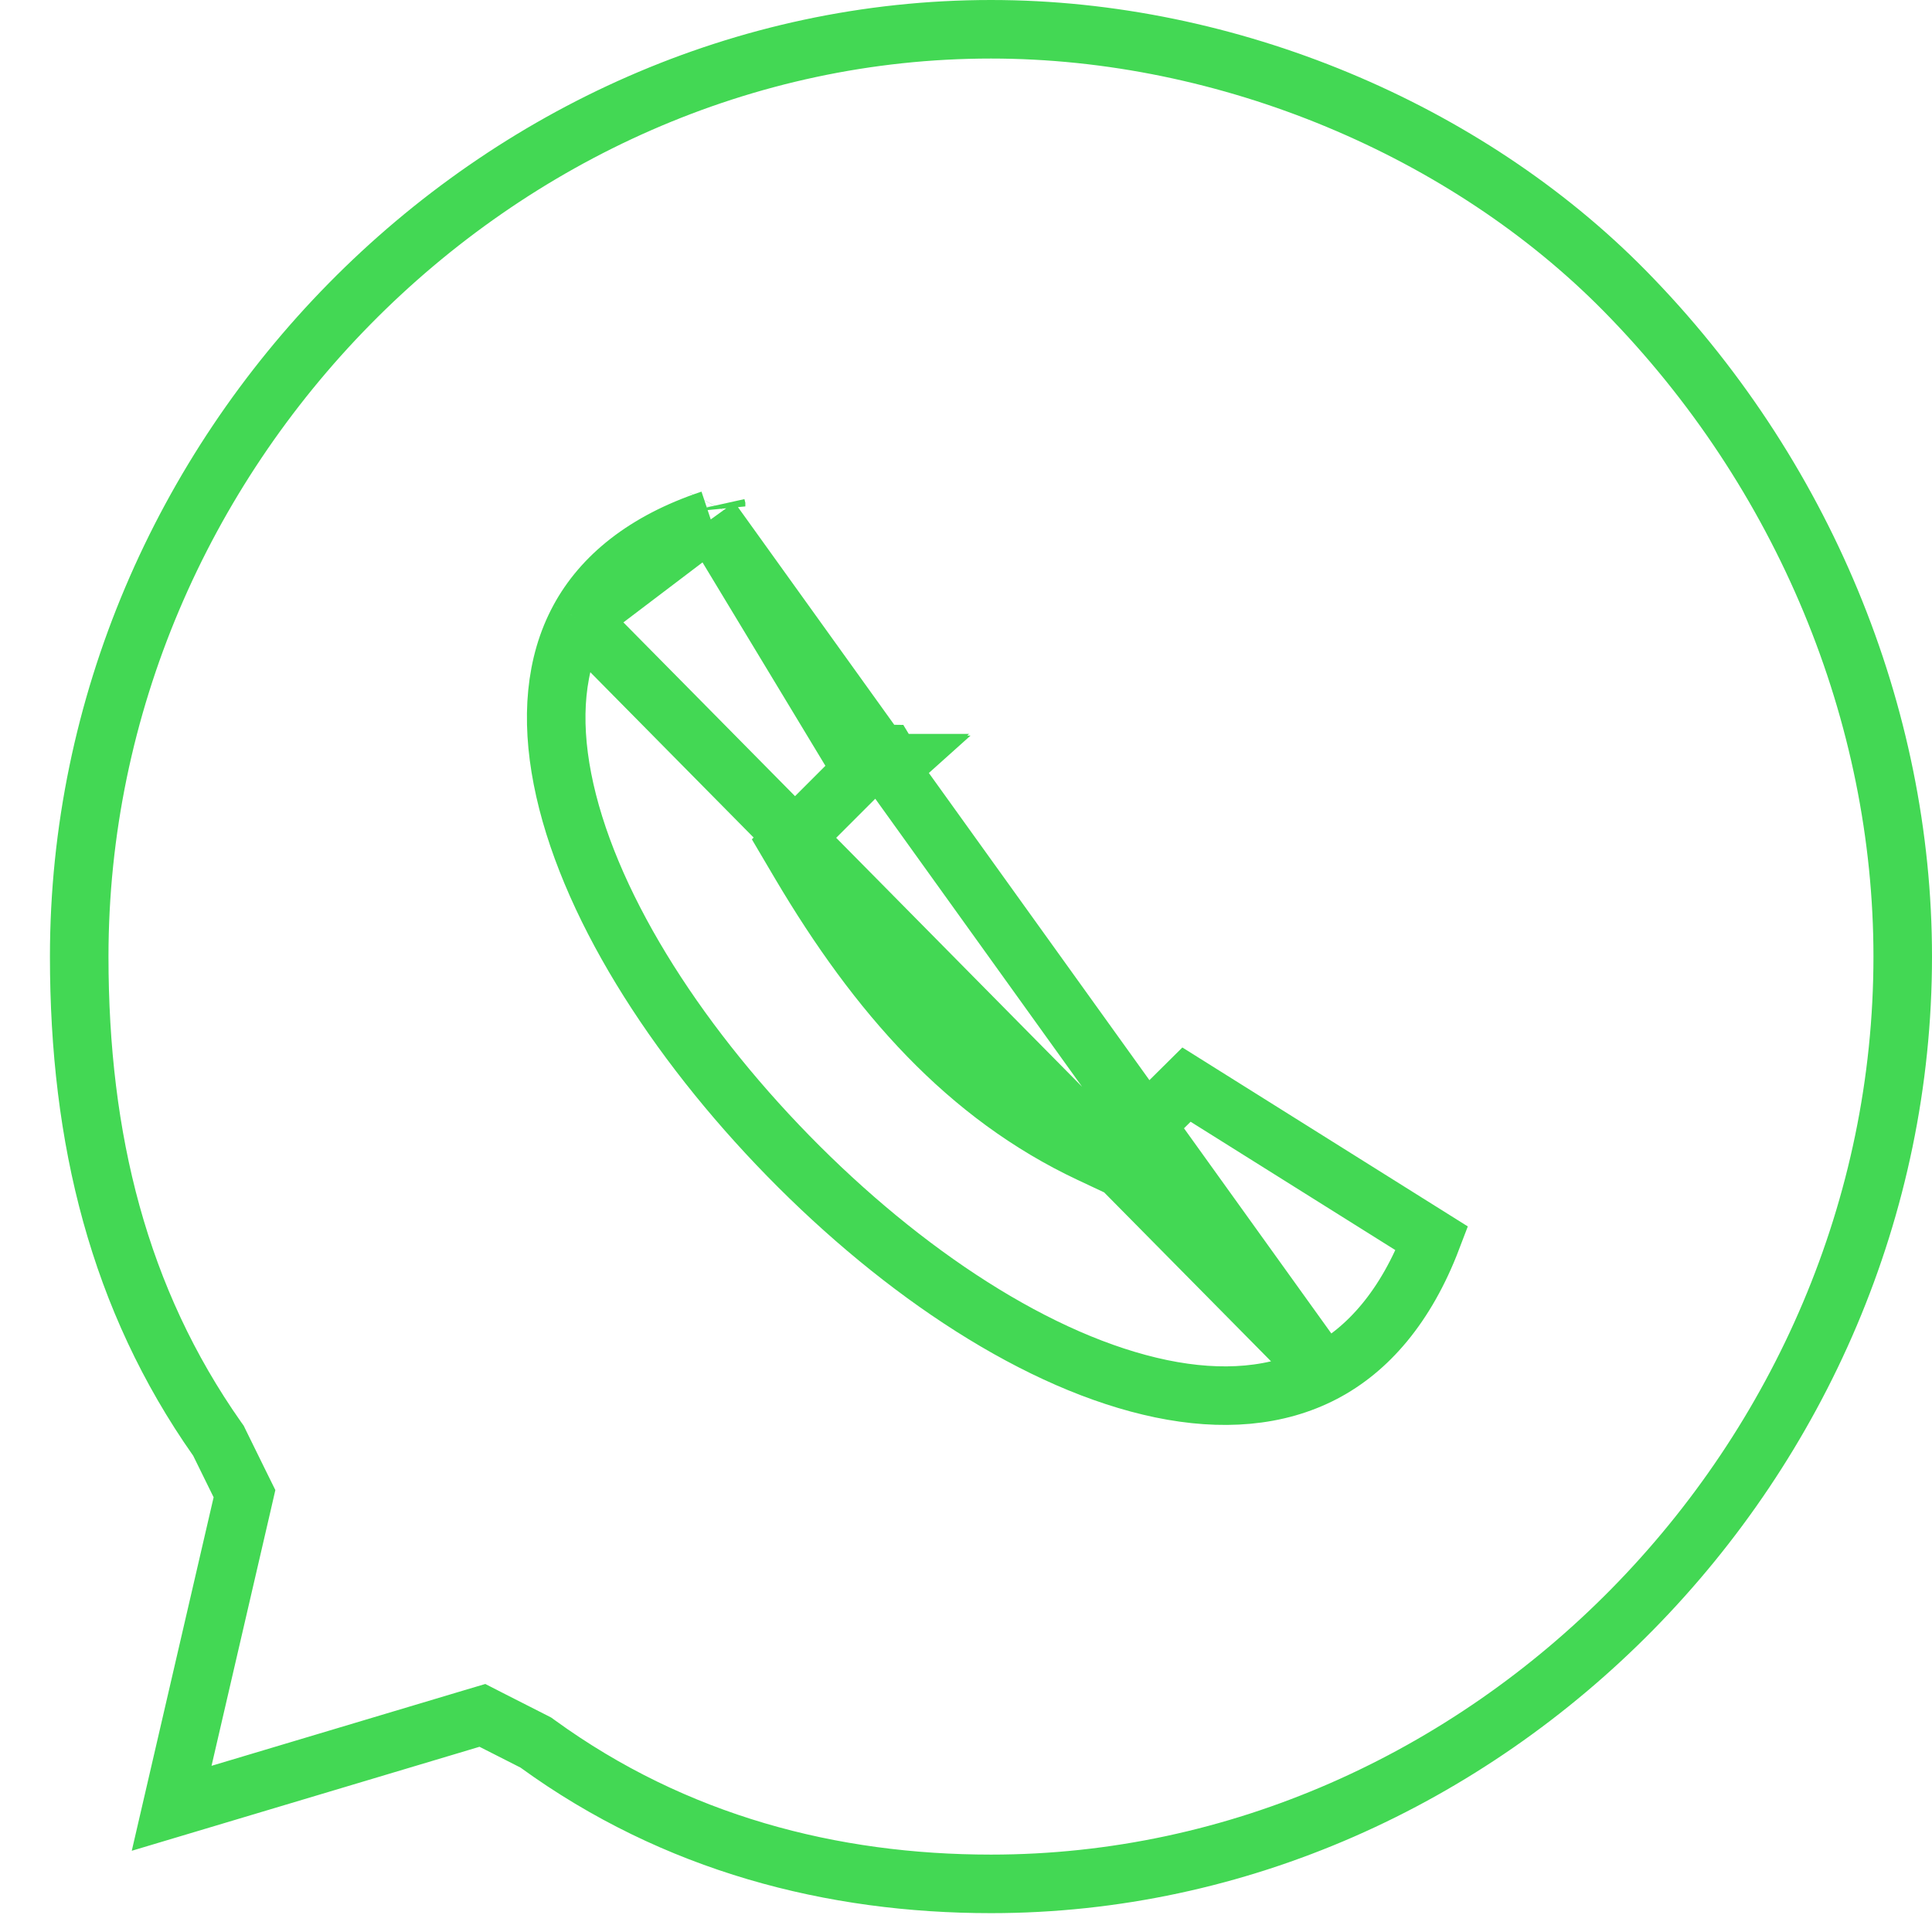 <svg width="33" height="33" viewBox="0 0 33 33" fill="none" xmlns="http://www.w3.org/2000/svg">
<path d="M3.748 24.643L3.731 24.608L3.708 24.576C2.034 22.194 1.353 19.46 1.353 16.339C1.353 7.727 8.475 0.5 16.927 0.5C20.988 0.5 25.052 2.224 27.752 4.968C30.807 8.074 32.5 12.211 32.5 16.339C32.5 24.95 25.378 32.178 16.927 32.178C14.217 32.178 11.53 31.49 9.184 29.787L9.152 29.764L9.117 29.746L8.418 29.391L8.24 29.3L8.048 29.357L2.932 30.887L4.136 25.687L4.176 25.513L4.097 25.353L3.748 24.643Z" stroke="#43D854"/>
<path d="M9.892 10.577C10.282 9.856 11.004 9.25 12.14 8.872M9.892 10.577L12.14 8.872M9.892 10.577C9.482 11.336 9.406 12.271 9.607 13.303C10.012 15.381 11.509 17.743 13.465 19.744C15.42 21.744 17.747 23.288 19.835 23.721C20.869 23.935 21.815 23.865 22.608 23.45M9.892 10.577L22.608 23.45M12.14 8.872L14.729 13.157L13.744 14.142L13.47 14.416L13.667 14.75C14.993 16.993 16.52 18.713 18.616 19.7L18.933 19.849L19.181 19.602L20.266 18.526L24.458 21.154C24.015 22.318 23.363 23.055 22.608 23.45M12.14 8.872L22.608 23.45M15.22 13.168L15.229 13.177L15.232 13.18L15.24 13.188L15.242 13.19L15.259 13.207L15.261 13.208L15.27 13.217L15.271 13.218L15.29 13.236L14.964 12.913L14.998 12.876L15.145 12.878L15.194 12.959L15.204 12.969M15.22 13.168L15.22 13.162L15.219 13.159L15.219 13.155M15.22 13.168L15.22 13.177L15.22 13.18L15.22 13.182L15.22 13.188L15.22 13.191L15.22 13.206L15.22 13.209L15.22 13.216L15.22 13.22L15.22 13.226L15.119 13.038L15.121 13.038L15.204 12.969M15.22 13.168L15.217 13.166L15.213 13.162L15.21 13.159L15.21 13.159L15.217 13.156L15.219 13.155M15.219 13.155L15.226 13.152L15.232 13.149L15.268 13.132L15.27 13.131L15.29 13.122L15.244 13.123L15.219 13.123M15.219 13.155L15.219 13.152L15.219 13.148L15.219 13.136L15.219 13.134L15.219 13.13L15.219 13.123M15.219 13.123L15.219 13.122M15.219 13.123L15.217 13.123L15.216 13.123L15.217 13.122L15.219 13.122M15.219 13.122L15.26 13.102L15.28 13.093L15.239 13.094M15.219 13.122L15.219 13.113L15.23 13.102L15.239 13.094M15.239 13.094L15.245 13.088L15.261 13.074L15.271 13.065L15.234 13.065L15.221 13.066M15.239 13.094L15.235 13.094L15.218 13.094L15.218 13.082L15.218 13.073L15.218 13.073L15.218 13.068L15.218 13.068L15.221 13.066M15.221 13.066L15.242 13.045L15.252 13.036L15.233 13.036L15.223 13.037L15.219 13.037L15.217 13.037M15.221 13.066L15.218 13.066L15.218 13.066L15.218 13.052L15.218 13.045L15.218 13.039L15.217 13.037M15.217 13.037L15.217 12.986C15.213 12.98 15.208 12.974 15.204 12.969M15.217 13.037L15.132 13.038L15.204 12.969M12.231 8.65L12.232 8.648L12.231 8.65ZM12.231 8.65L12.231 8.649L12.23 8.645L12.231 8.65Z" stroke="#43D854"/>
</svg>
